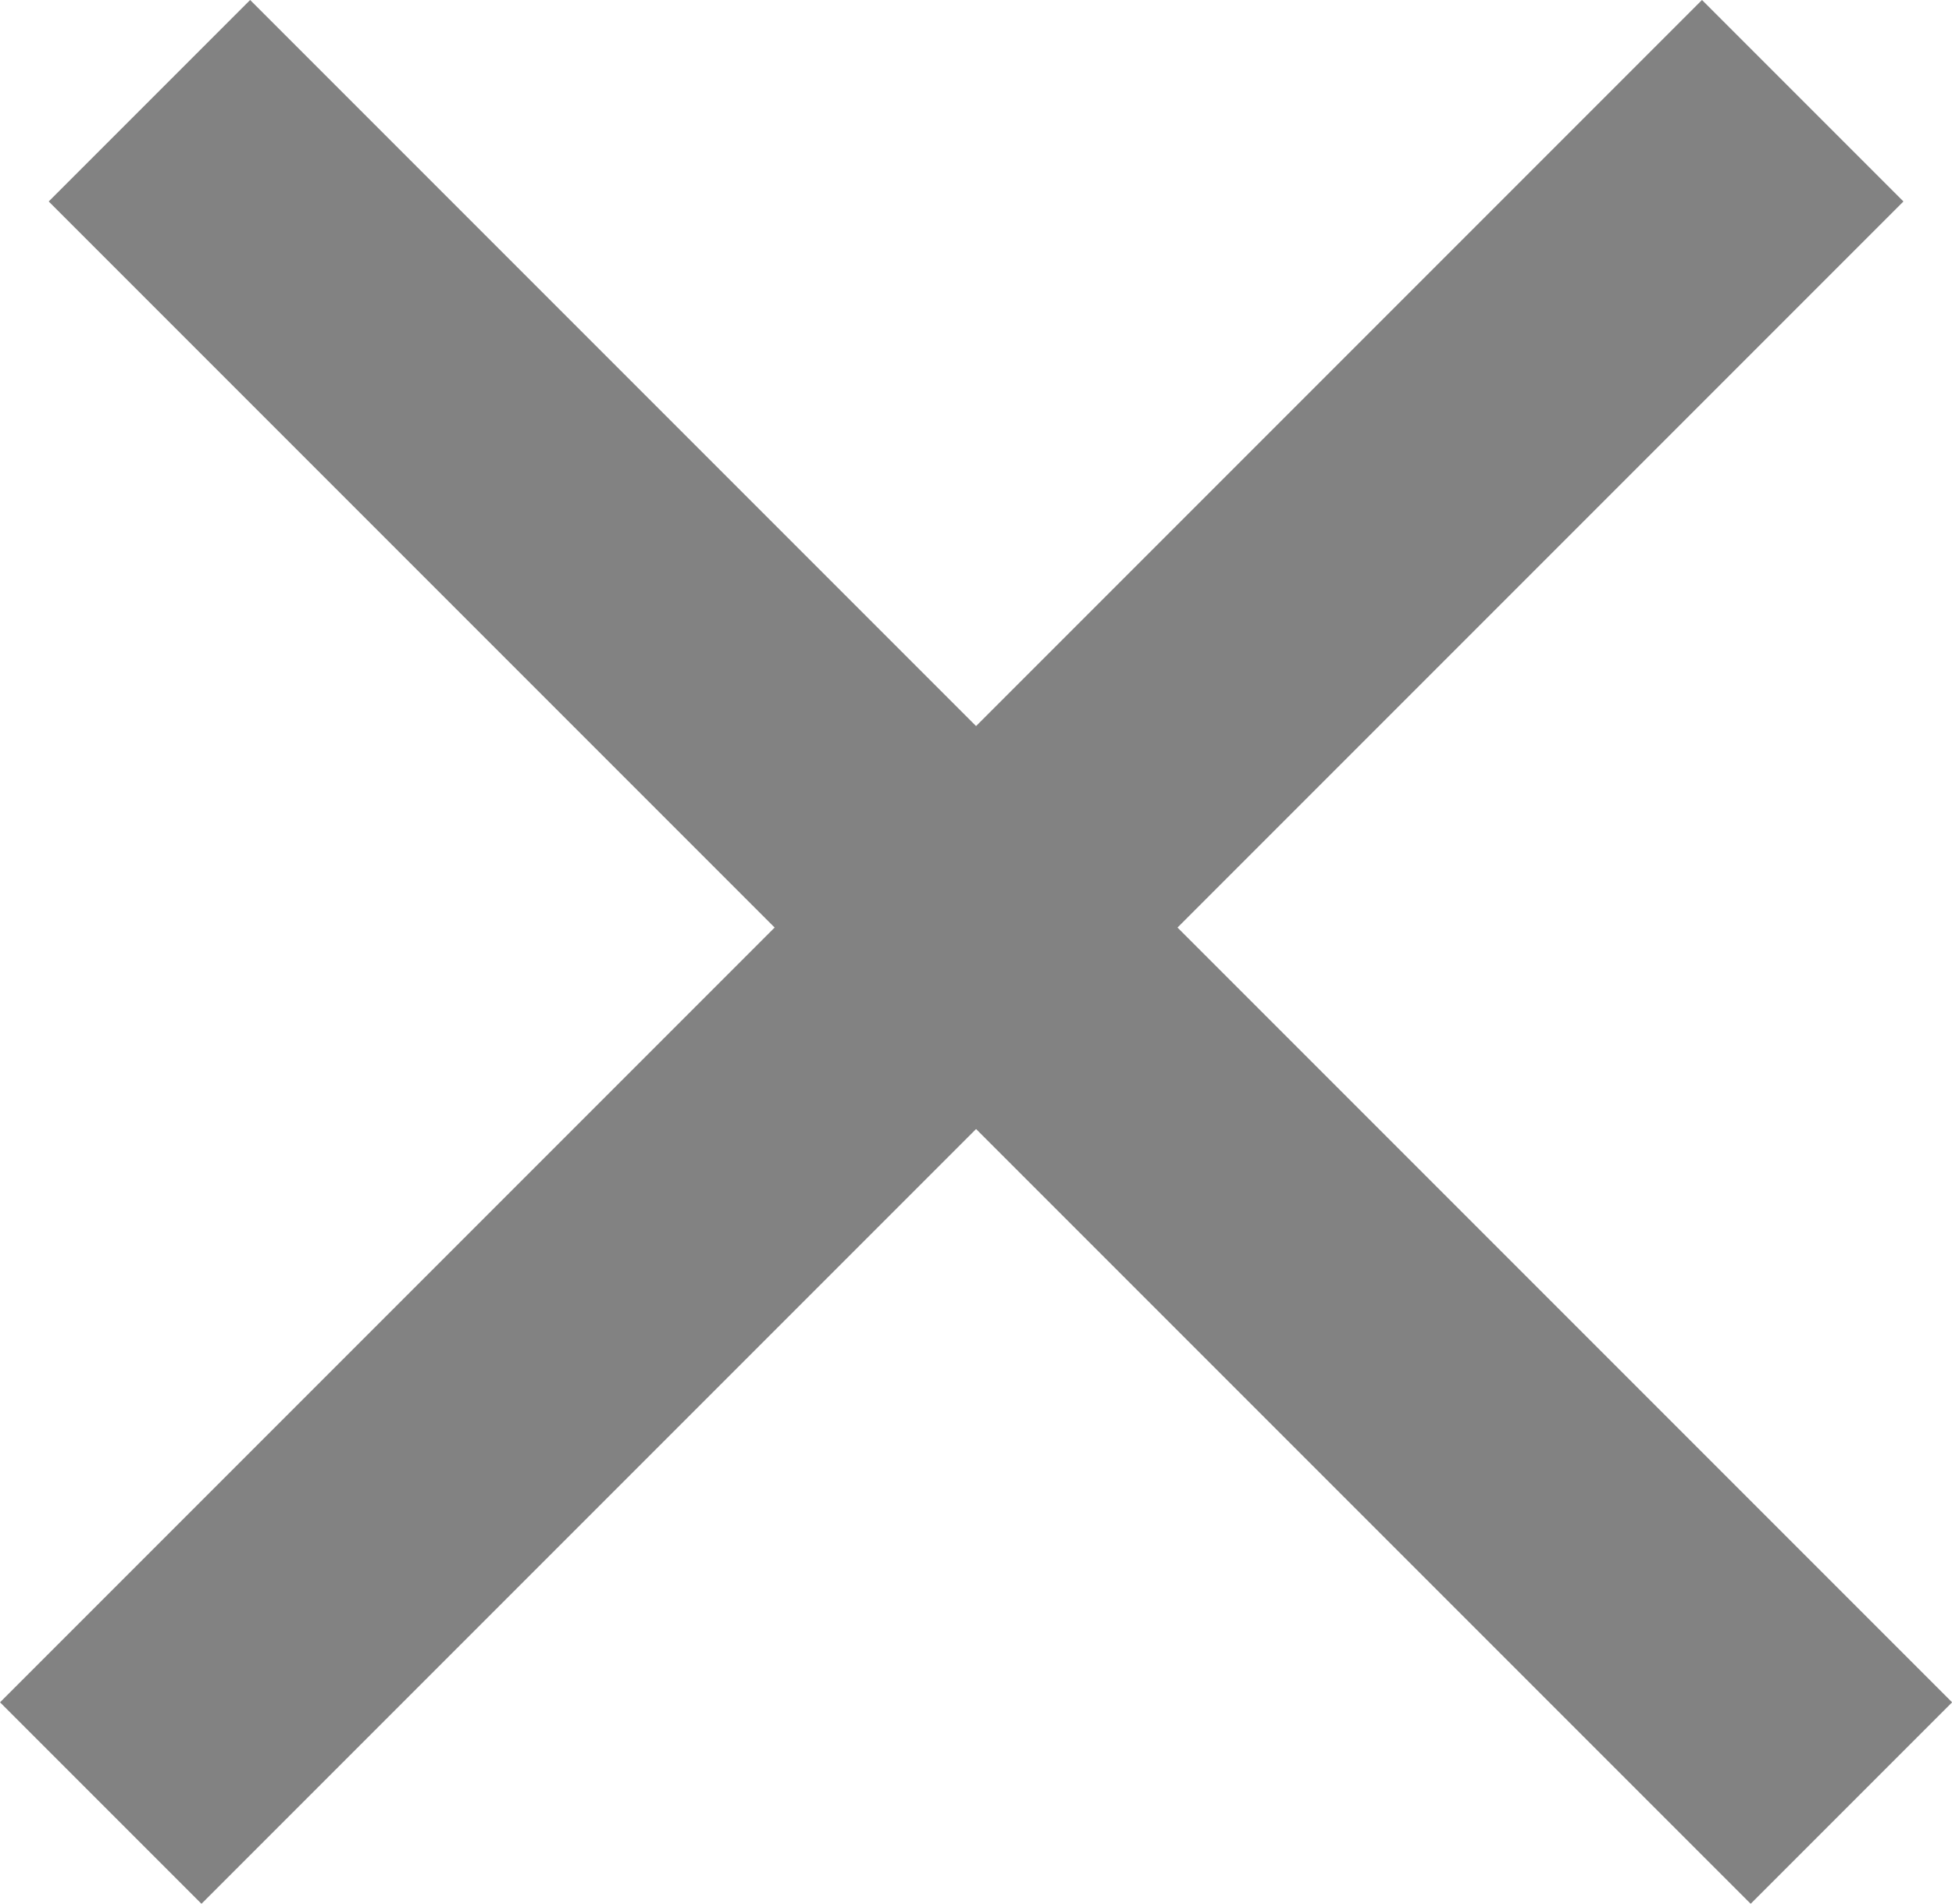 <svg xmlns="http://www.w3.org/2000/svg" width="13.704" height="13.363" viewBox="0 0 13.704 13.363">
  <g id="Group_11416" data-name="Group 11416" transform="translate(-1835.292 -57.565)" opacity="0.492">
    <line id="Line_147" data-name="Line 147" x2="16.898" transform="translate(1836.341 58.272) rotate(45)" fill="none" stroke="#000" stroke-width="2"/>
    <line id="Line_148" data-name="Line 148" y2="16.898" transform="translate(1847.948 58.272) rotate(45)" fill="none" stroke="#000" stroke-width="2"/>
  </g>
</svg>
